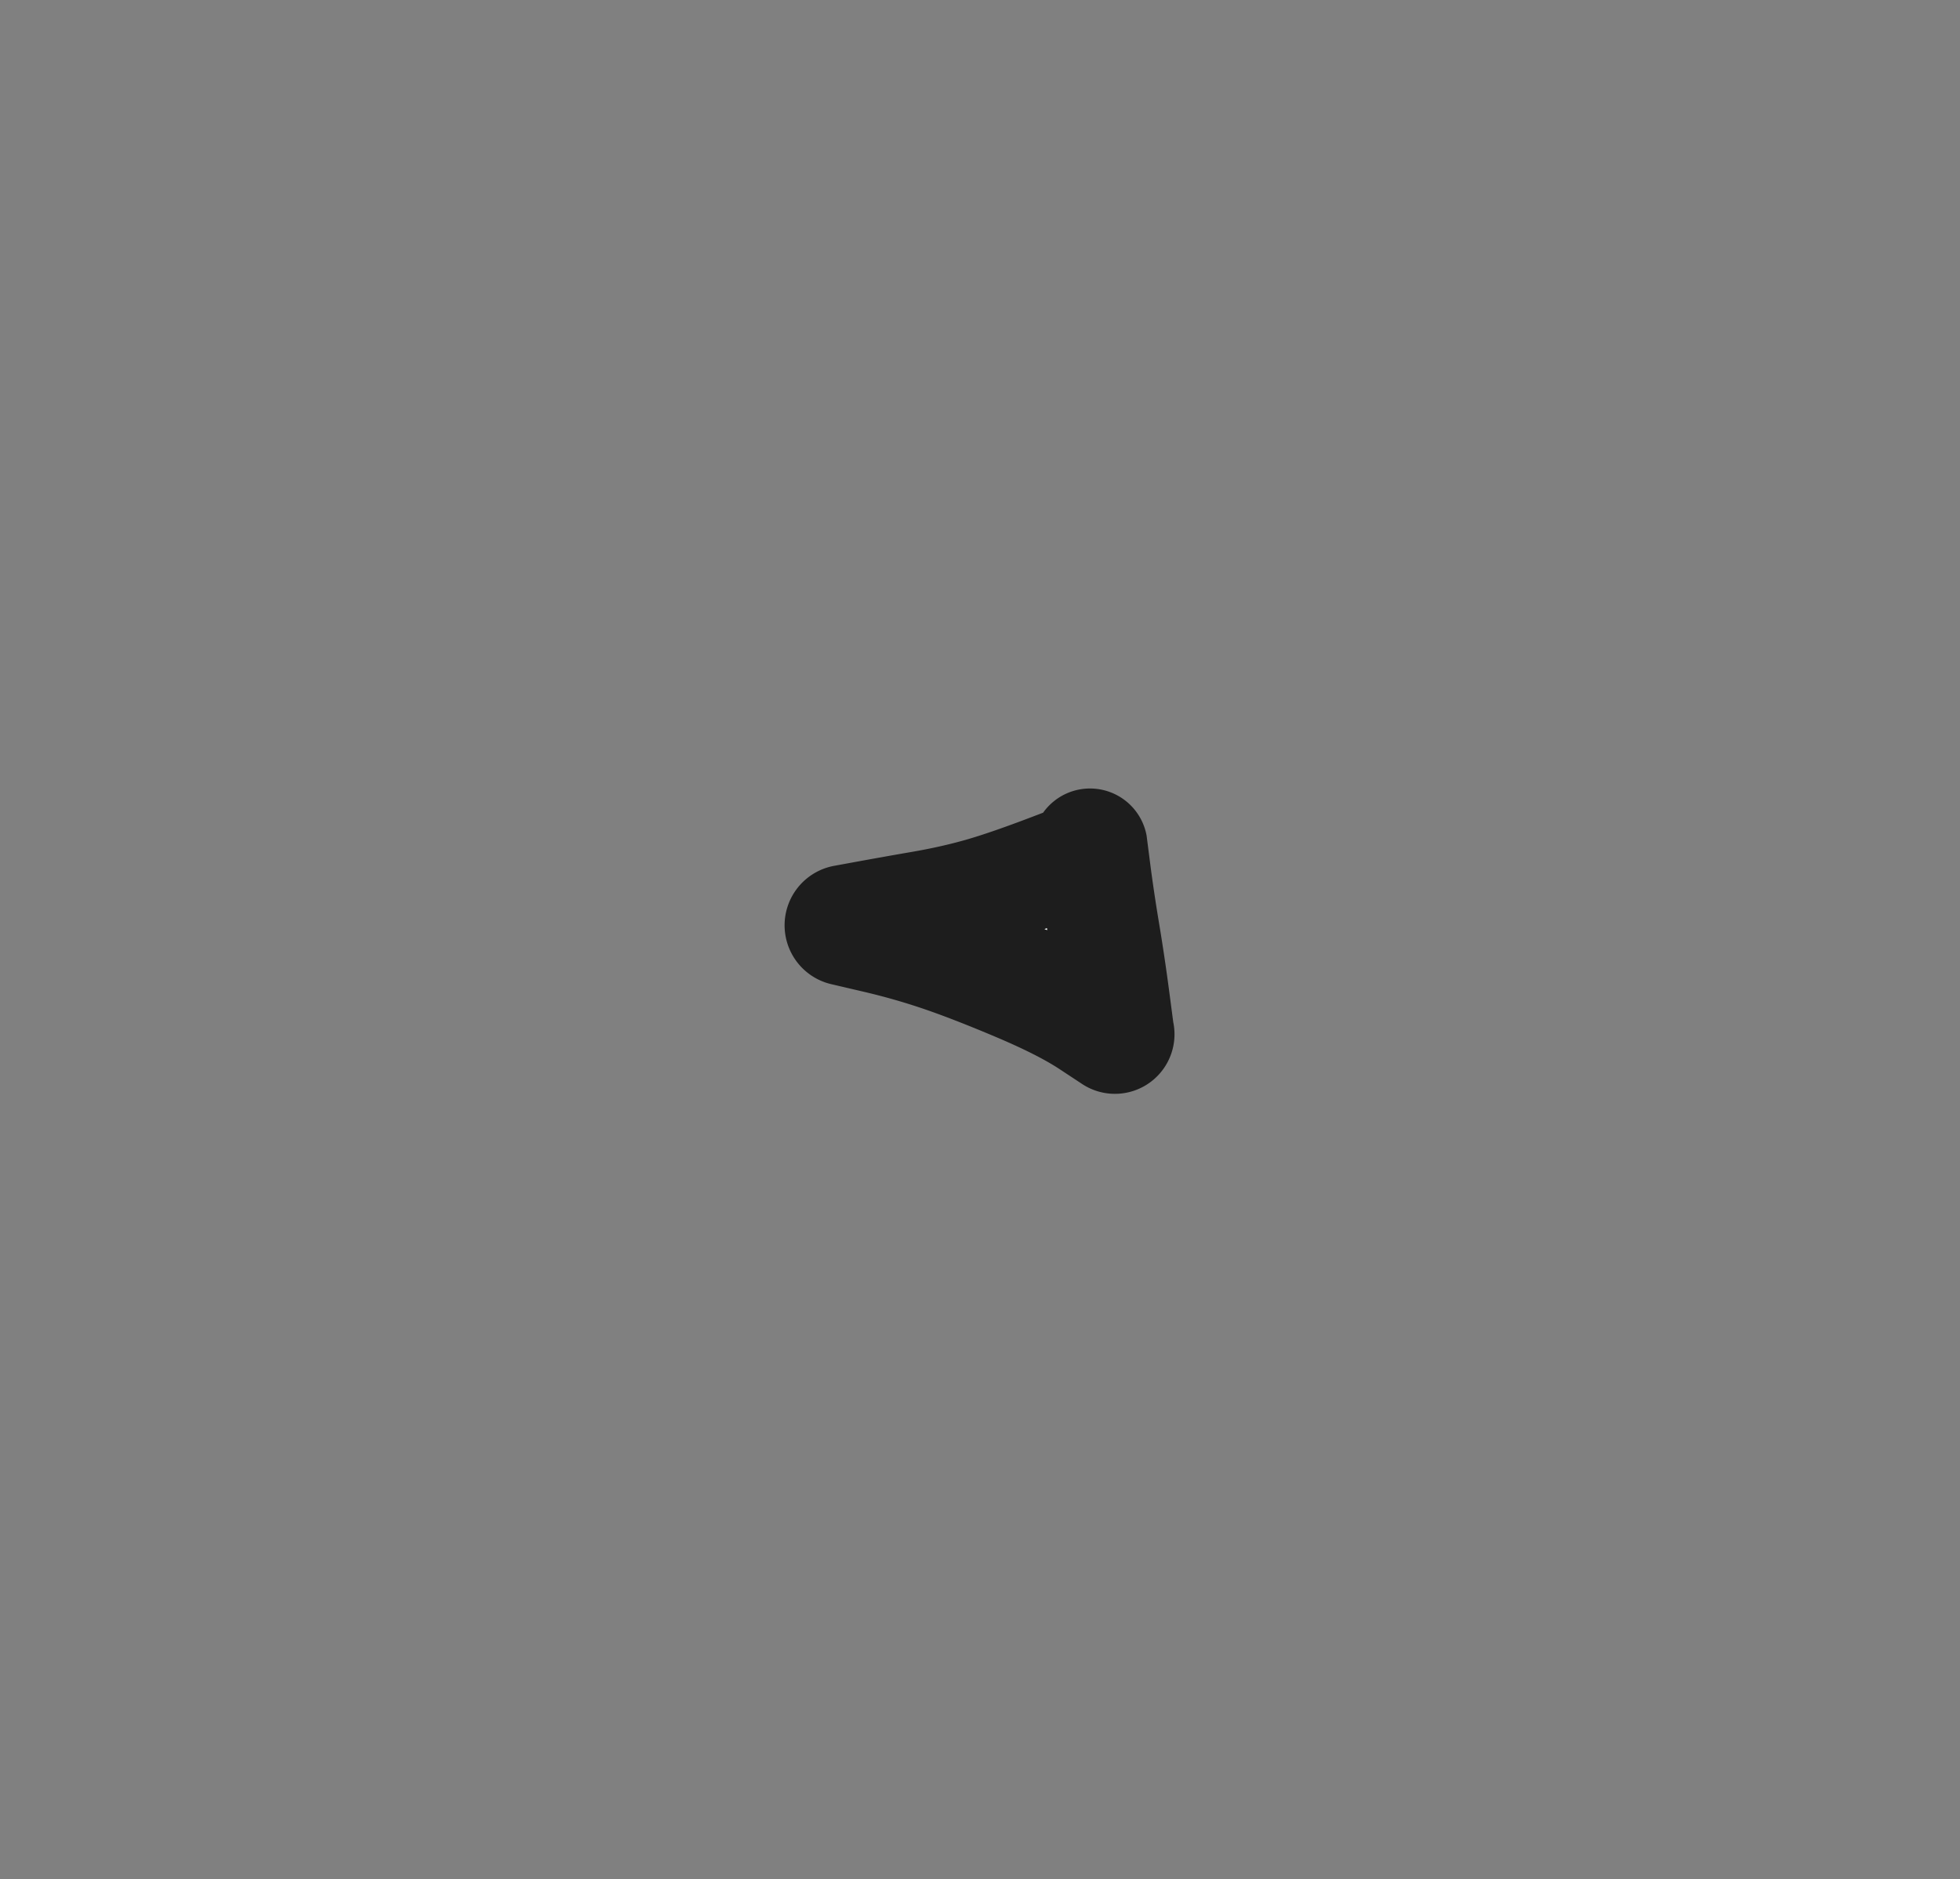 <svg xmlns="http://www.w3.org/2000/svg" direction="ltr" width="74.218" height="71.169" viewBox="1321.142 876.08 74.218 71.169" stroke-linecap="round" stroke-linejoin="round" data-color-mode="light" class="tl-container tl-theme__force-sRGB tl-theme__light" style="background-color: rgb(249, 250, 251);"><rect x="1321.142" y="876.08" width="74.218" height="71.169" fill="#808080" stroke="none"/><defs/><g transform="matrix(1, 0, 0, 1, 1362.41, 908.08)" opacity="1"><g transform="scale(1)"><path fill="#fcfffe" d="M0.176,1.053 Q0.351,2.107 0.472,2.853 T0.66,4.078 0.772,4.882 0.839,5.474 0.883,5.951 0.913,6.315 0.93,6.58 0.939,6.758 0.944,6.868 0.947,6.935 0.948,6.985 0.949,7.028 0.95,7.07 0.95,7.118 0.95,7.155 0.868,7.082 0.454,6.746 -0.373,6.219 -1.706,5.592 -3.479,4.903 -5.091,4.327 -6.206,3.934 -6.93,3.668 -7.475,3.477 -7.977,3.333 -8.503,3.224 -8.976,3.149 -9.217,3.081 -9.075,2.992 -8.152,2.818 -6.288,2.433 -4.148,1.848 -2.393,1.231 -0.753,0.589 0.07,0.12 0.176,1.053 Z"/><path d="M2.149,-0.358 T2.285,0.702 2.629,3.01 3.019,5.645 3.201,7.032 A2.256,2.256 0 0 1 -1.302,7.305 T-1.341,6.081 -1.55,3.654 -1.934,1.405 -2.149,0.358 A2.179,2.179 0 0 1 2.149,-0.358 ZM-0.312,9.039 T-1.148,8.488 -3.569,7.267 -6.27,6.215 -8.583,5.554 -9.781,5.274 A2.29,2.29 0 0 1 -8.755,0.811 T-7.33,1.265 -4.79,2.124 -2.68,2.856 -0.718,3.565 1.229,4.622 2.212,5.299 A2.256,2.256 0 0 1 -0.312,9.039 ZM-9.692,0.792 T-8.747,0.619 -6.72,0.259 -4.709,-0.192 -2.193,-1.061 -0.605,-1.664 A2.045,2.045 0 0 1 0.885,2.144 T-0.809,2.825 -3.587,3.889 -5.856,4.608 -7.942,5.118 -8.844,5.293 A2.29,2.29 0 0 1 -9.692,0.792 Z" stroke-linecap="round" fill="#1d1d1d"/></g></g></svg>